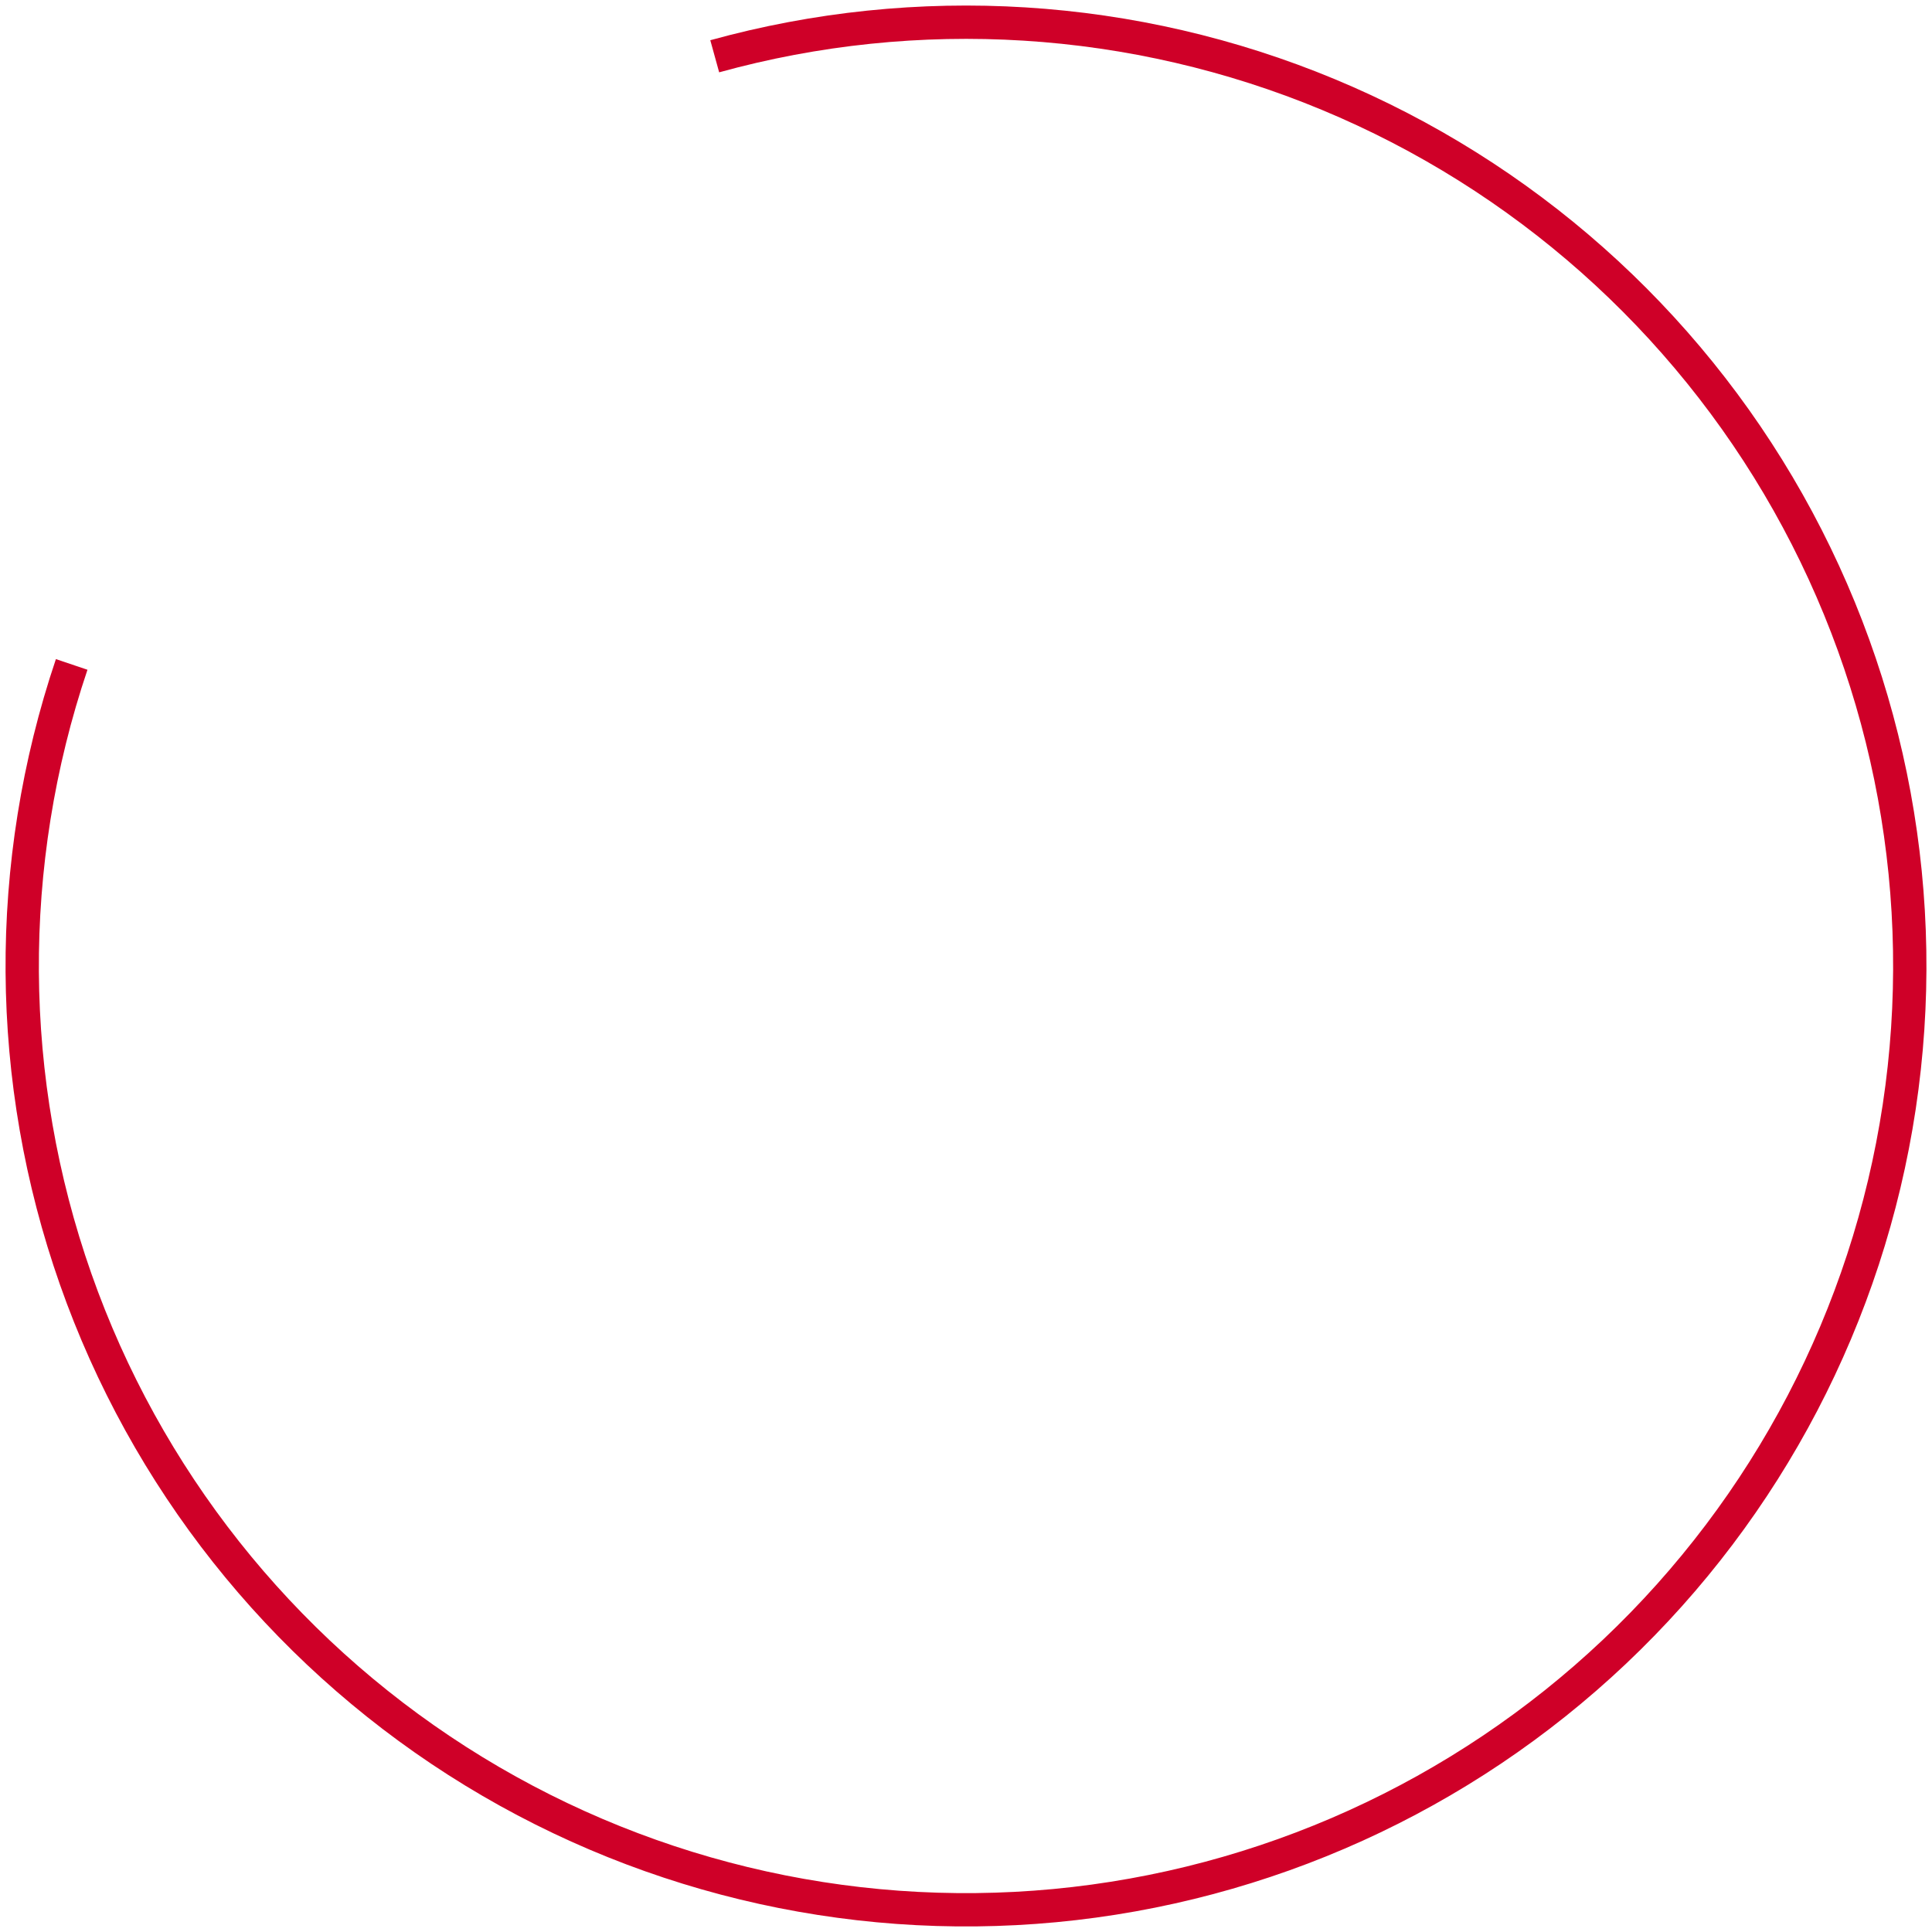 <svg width="174" height="174" viewBox="0 0 174 174" fill="none" xmlns="http://www.w3.org/2000/svg">
<path d="M6.456 59.84C0.394 77.815 0.52 97.302 6.814 115.198C13.107 133.094 25.206 148.371 41.185 158.596C57.163 168.821 76.103 173.407 94.99 171.624C113.876 169.841 131.623 161.791 145.406 148.756C159.188 135.721 168.214 118.45 171.047 99.692C173.88 80.935 170.356 61.769 161.037 45.245C151.718 28.721 137.14 15.79 119.622 8.509C102.105 1.229 82.655 0.017 64.37 5.068" stroke="#CF0028" stroke-width="3"/>
</svg>
